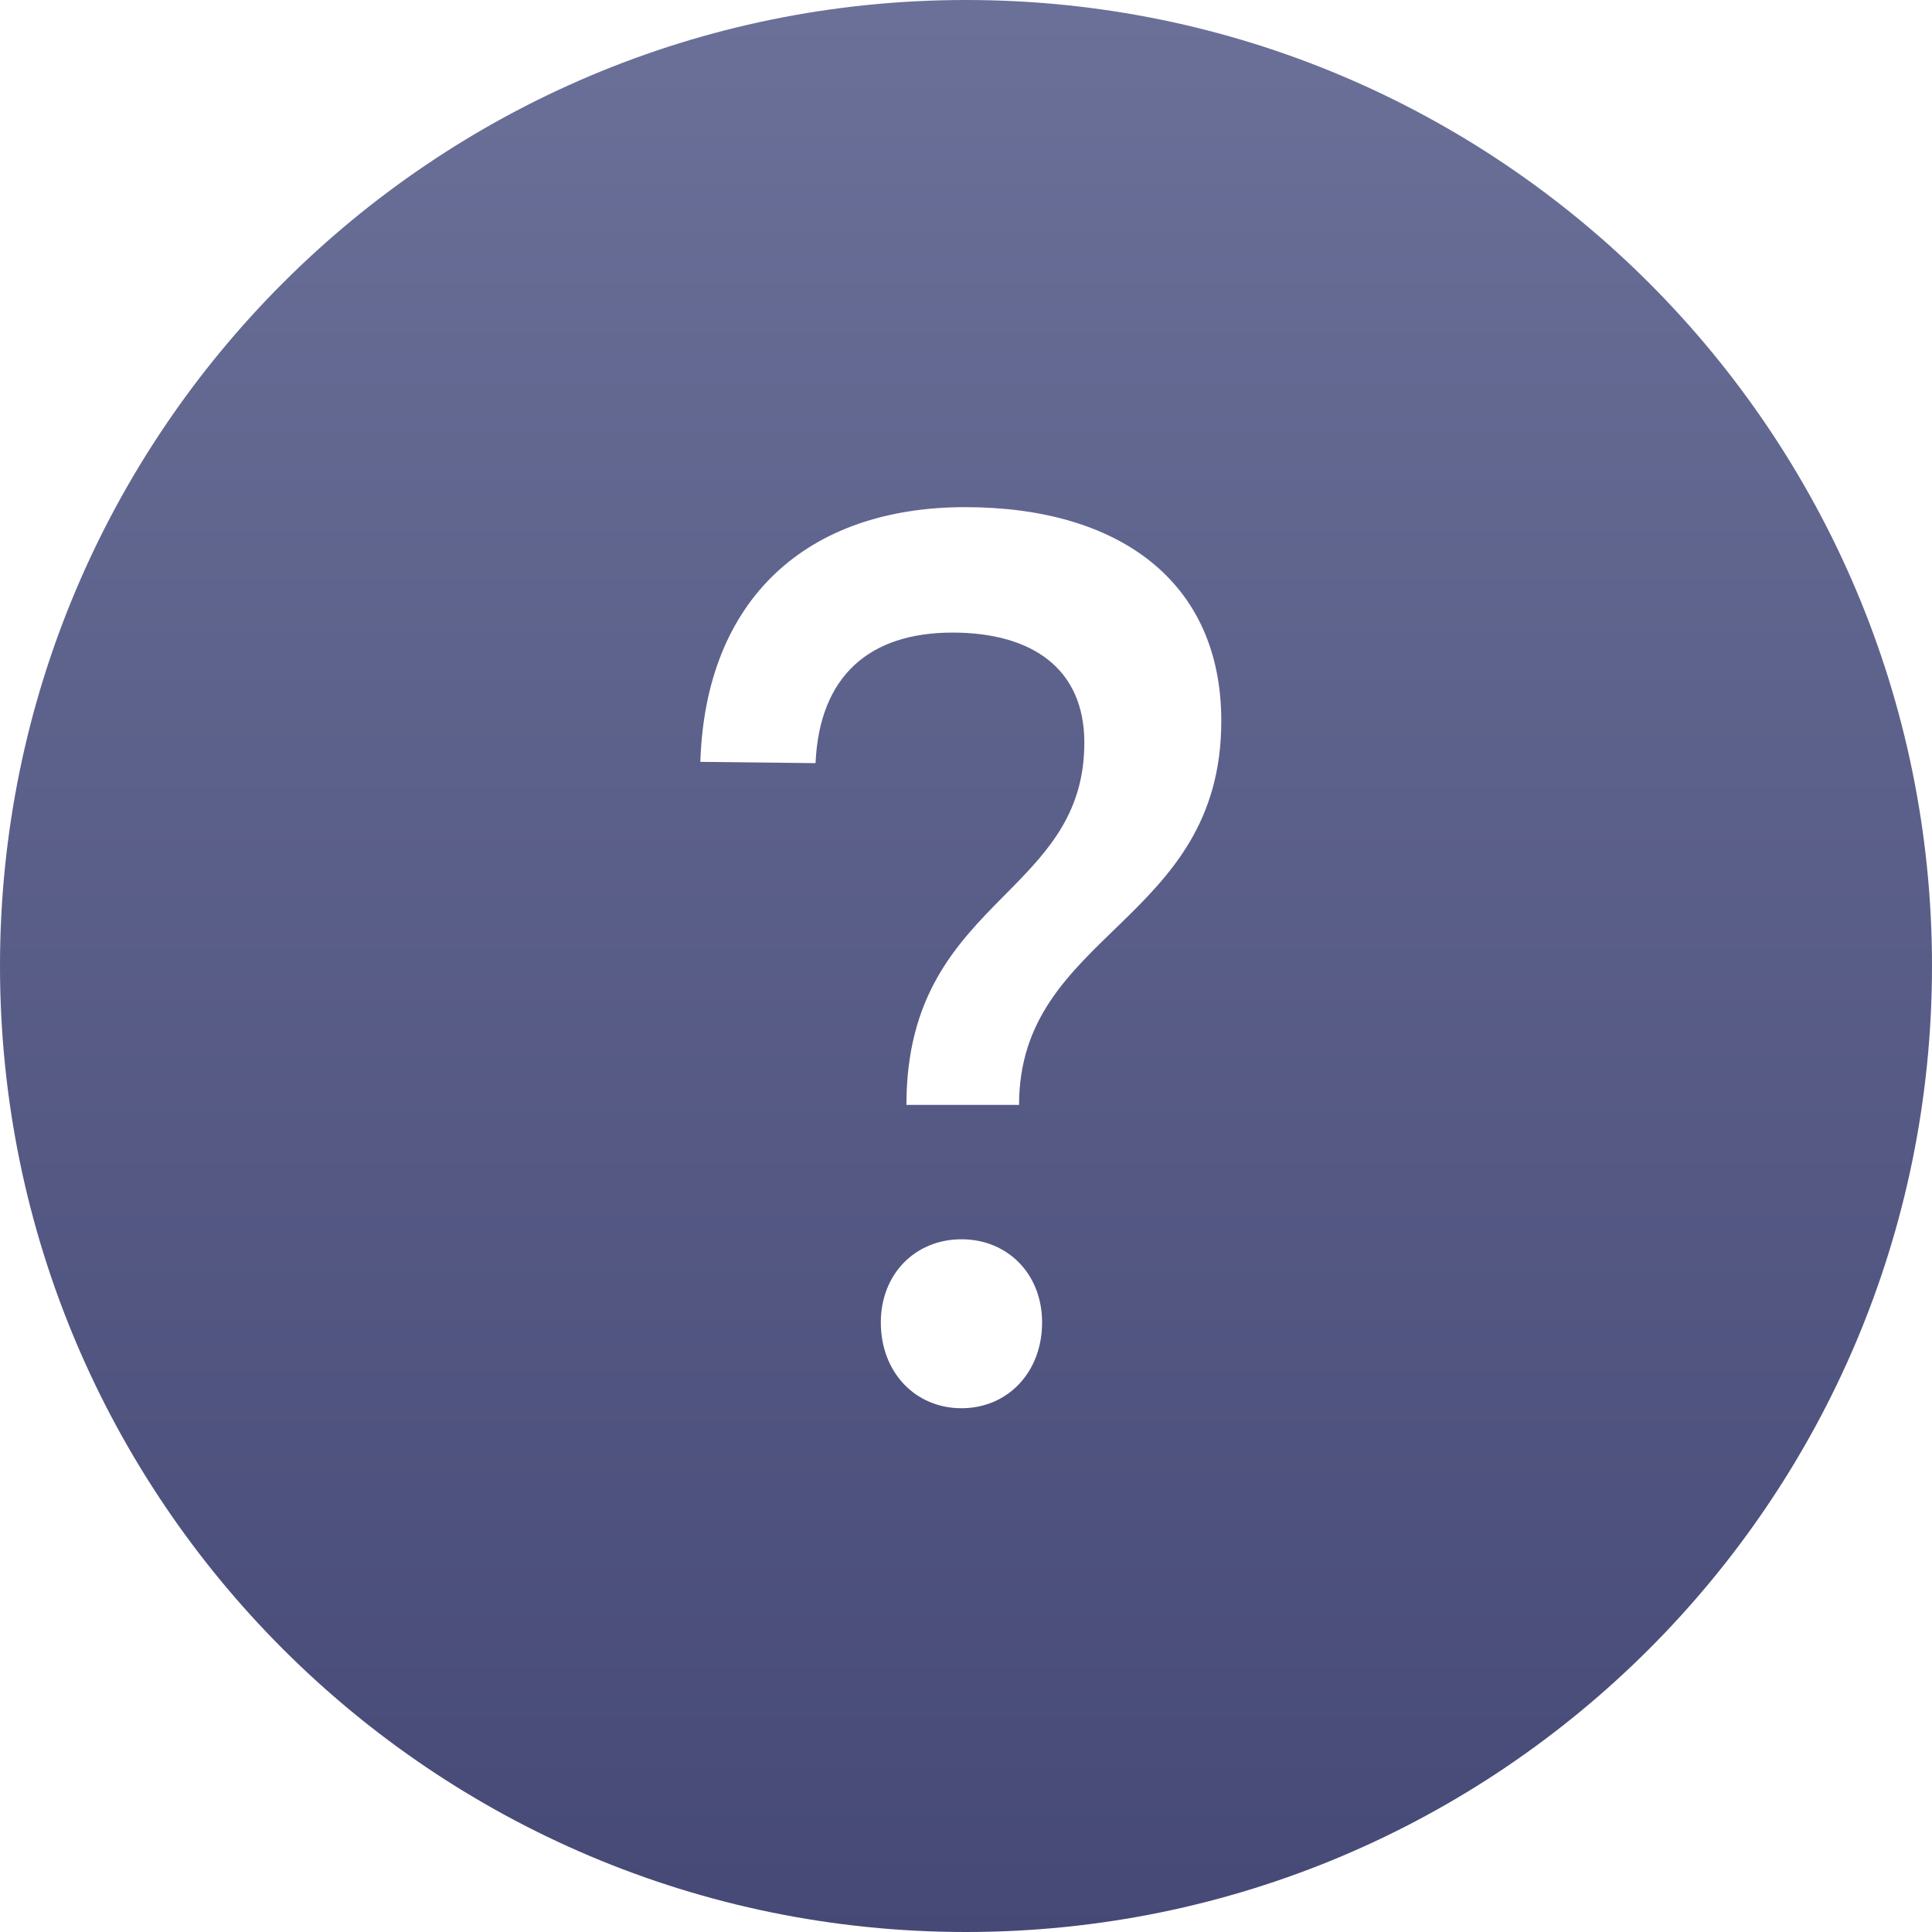 <?xml version="1.0" encoding="UTF-8"?>
<svg width="80px" height="80px" viewBox="0 0 80 80" version="1.1" xmlns="http://www.w3.org/2000/svg" xmlns:xlink="http://www.w3.org/1999/xlink">
    <title>ED36A351-65BF-477A-9341-621F1C43A408</title>
    <defs>
        <linearGradient x1="50%" y1="1.008%" x2="50%" y2="100%" id="linearGradient-1">
            <stop stop-color="#6A7098" offset="0%"></stop>
            <stop stop-color="#464976" offset="100%"></stop>
        </linearGradient>
    </defs>
    <g id="🖥-Wireframe-V3" stroke="none" stroke-width="1" fill="none" fill-rule="evenodd">
        <g id="00-04-404" transform="translate(-560, -253)" fill="url(#linearGradient-1)">
            <g id="404" transform="translate(496, 173)">
                <path d="M104,80 C126.091,80 144,97.909 144,120 C144,142.091 126.091,160 104,160 C81.909,160 64,142.091 64,120 C64,97.909 81.909,80 104,80 Z M103.812,131.316 C101.904,131.316 100.473,132.747 100.473,134.761 C100.473,136.828 101.904,138.312 103.812,138.312 C105.72,138.312 107.151,136.828 107.151,134.761 C107.151,132.747 105.72,131.316 103.812,131.316 Z M103.971,101 C97.399,101 93.212,104.816 93,111.547 L97.77,111.6 C97.929,107.996 99.996,106.194 103.441,106.194 C106.727,106.194 108.9,107.678 108.9,110.752 C108.9,113.565 107.483,115.154 105.892,116.772 L105.507,117.161 C103.574,119.118 101.533,121.26 101.533,125.751 L106.197,125.751 C106.197,118.596 114.571,118.225 114.571,109.851 C114.571,104.074 110.331,101 103.971,101 Z" id="404-sign"></path>
            </g>
        </g>
    </g>
</svg>